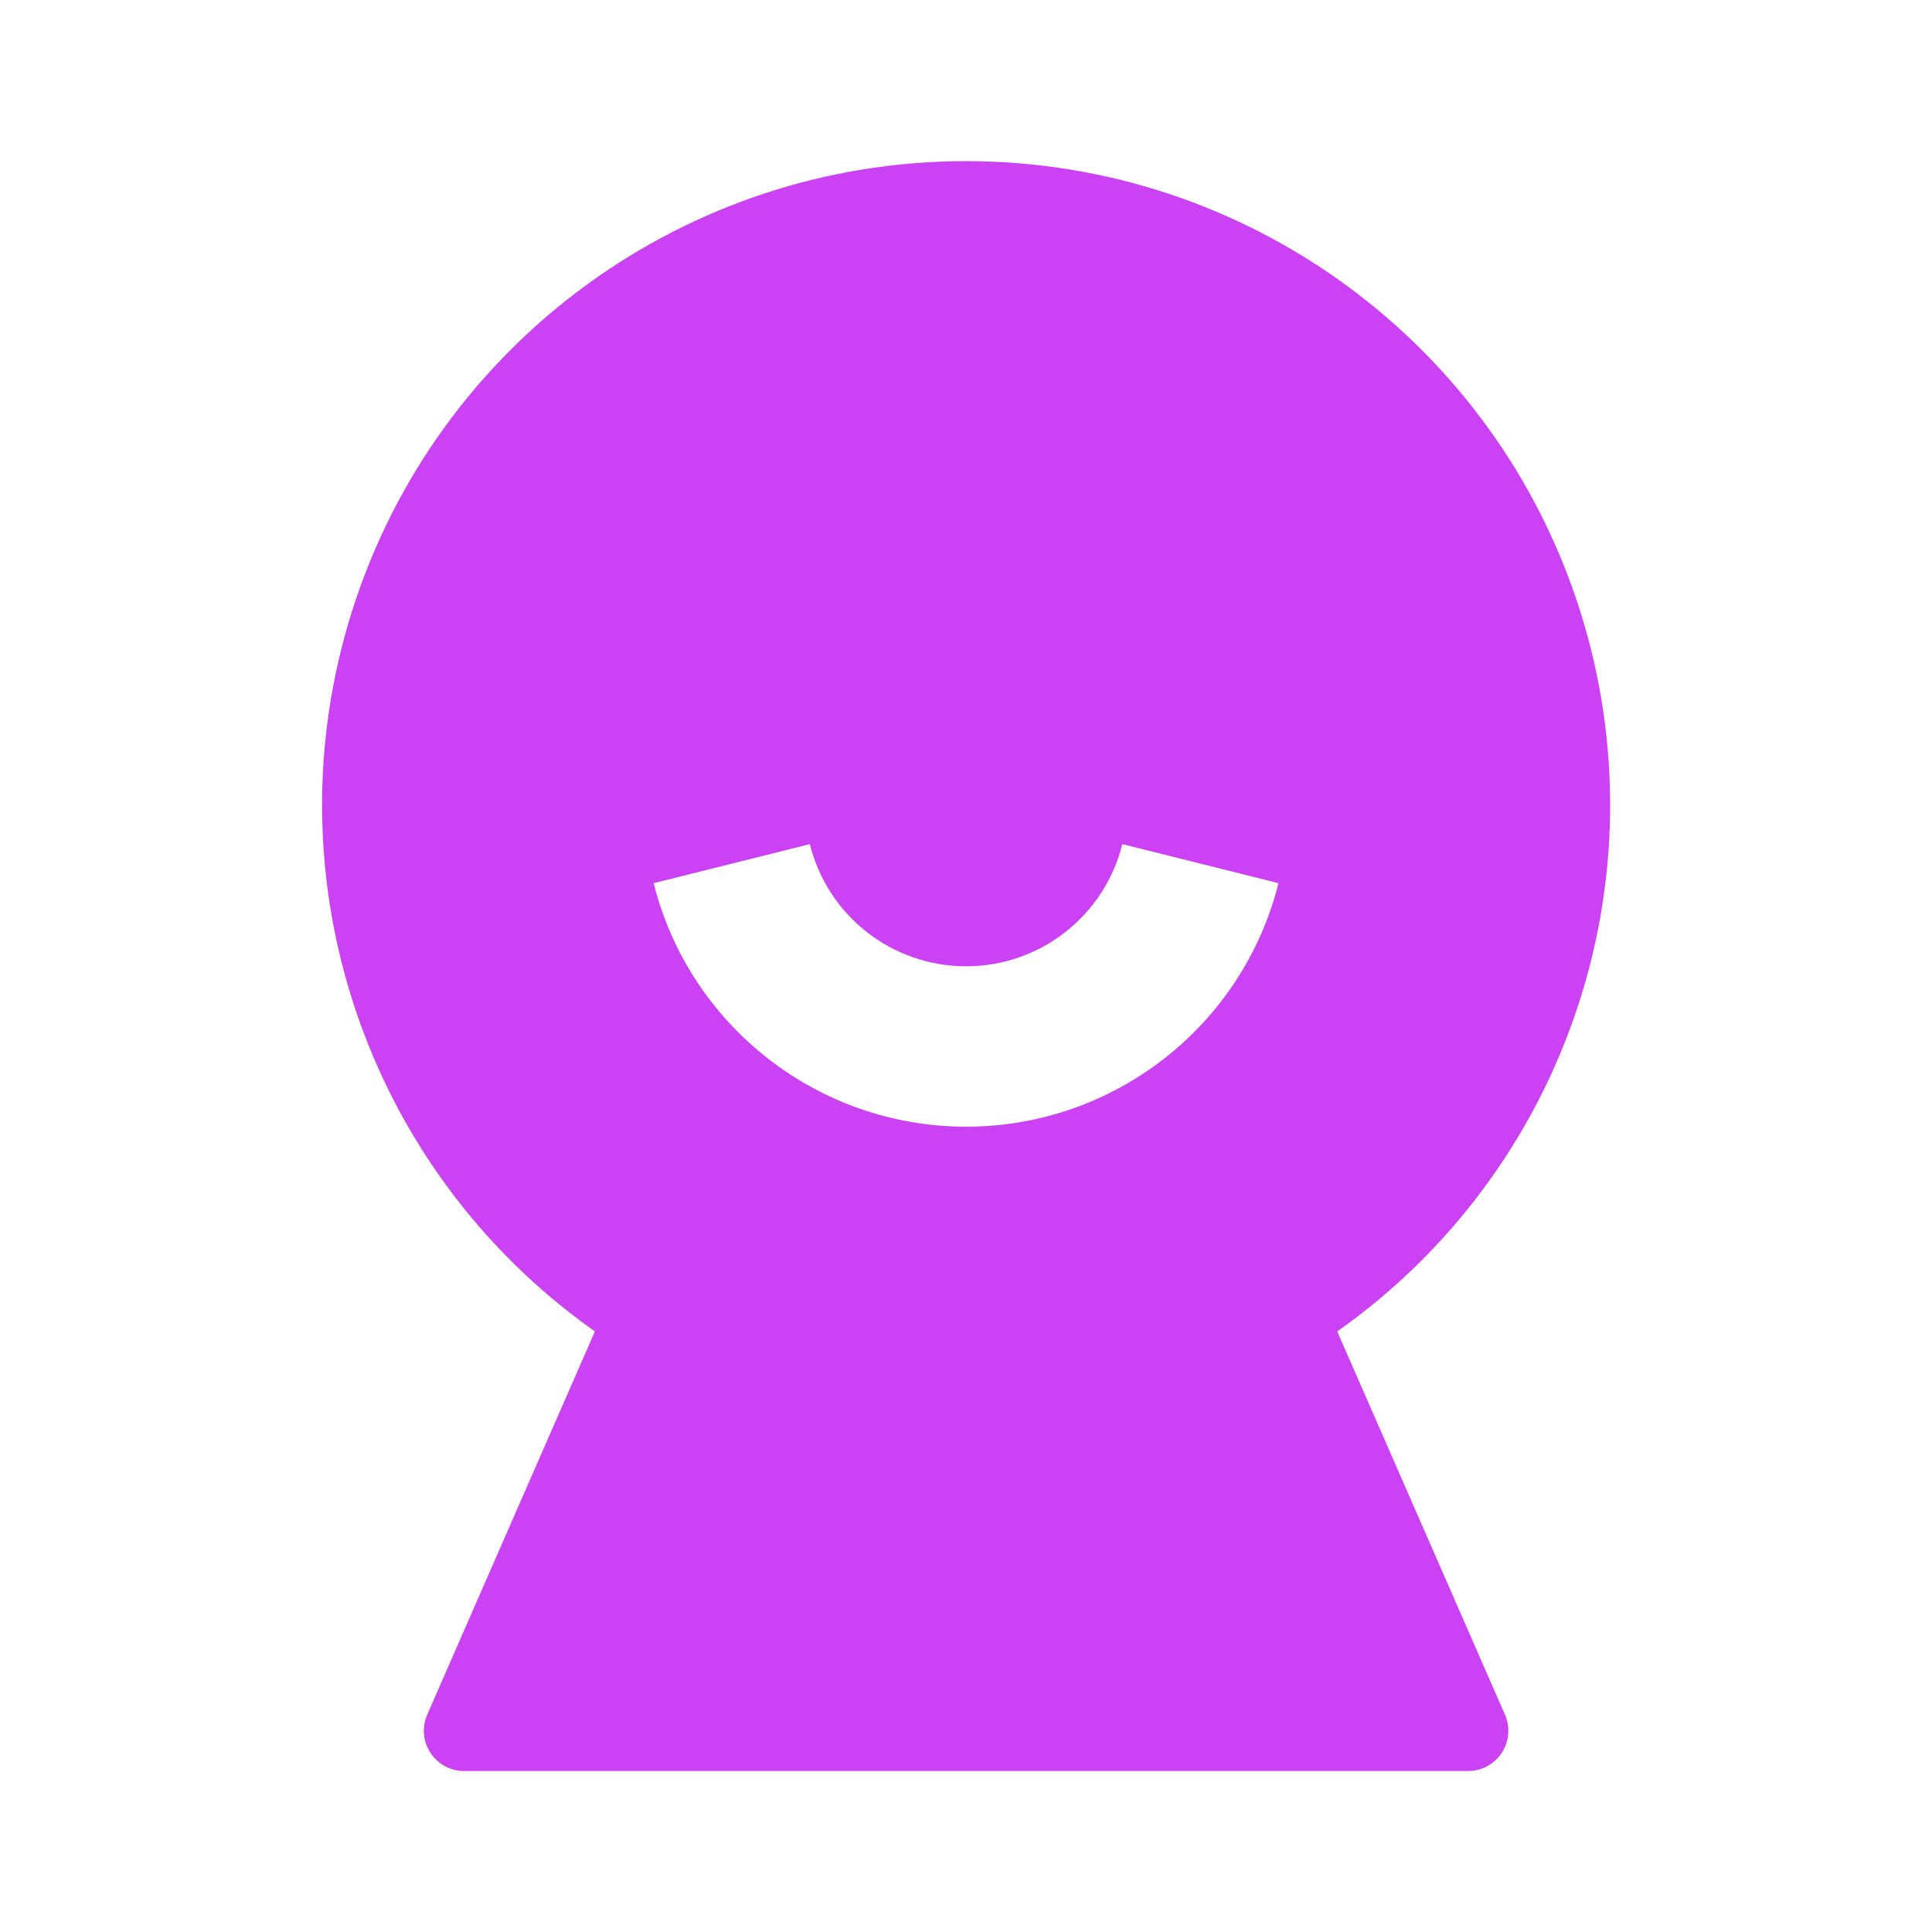 <svg width="40" height="40" viewBox="0 0 40 40" fill="none" xmlns="http://www.w3.org/2000/svg">
<g id="user-5-fill">
<path id="Path 39" fill-rule="evenodd" clip-rule="evenodd" d="M7.293 12.639C5.536 18.178 7.569 24.217 12.318 27.566H12.316L8.845 35.501C8.732 35.758 8.757 36.056 8.912 36.291C9.066 36.526 9.328 36.668 9.61 36.667H30.393C30.675 36.668 30.938 36.526 31.092 36.291C31.247 36.055 31.271 35.757 31.158 35.499L27.686 27.566C32.435 24.217 34.468 18.178 32.712 12.639C30.955 7.099 25.813 3.336 20.002 3.336C14.191 3.336 9.049 7.099 7.293 12.639ZM20.002 23.327C16.945 23.327 14.279 21.249 13.533 18.285L16.767 17.477C17.136 18.963 18.47 20.006 20.002 20.006C21.533 20.006 22.867 18.963 23.236 17.477L26.47 18.285C25.724 21.249 23.058 23.327 20.002 23.327Z" fill="#CB41F4"/>
</g>
</svg>
